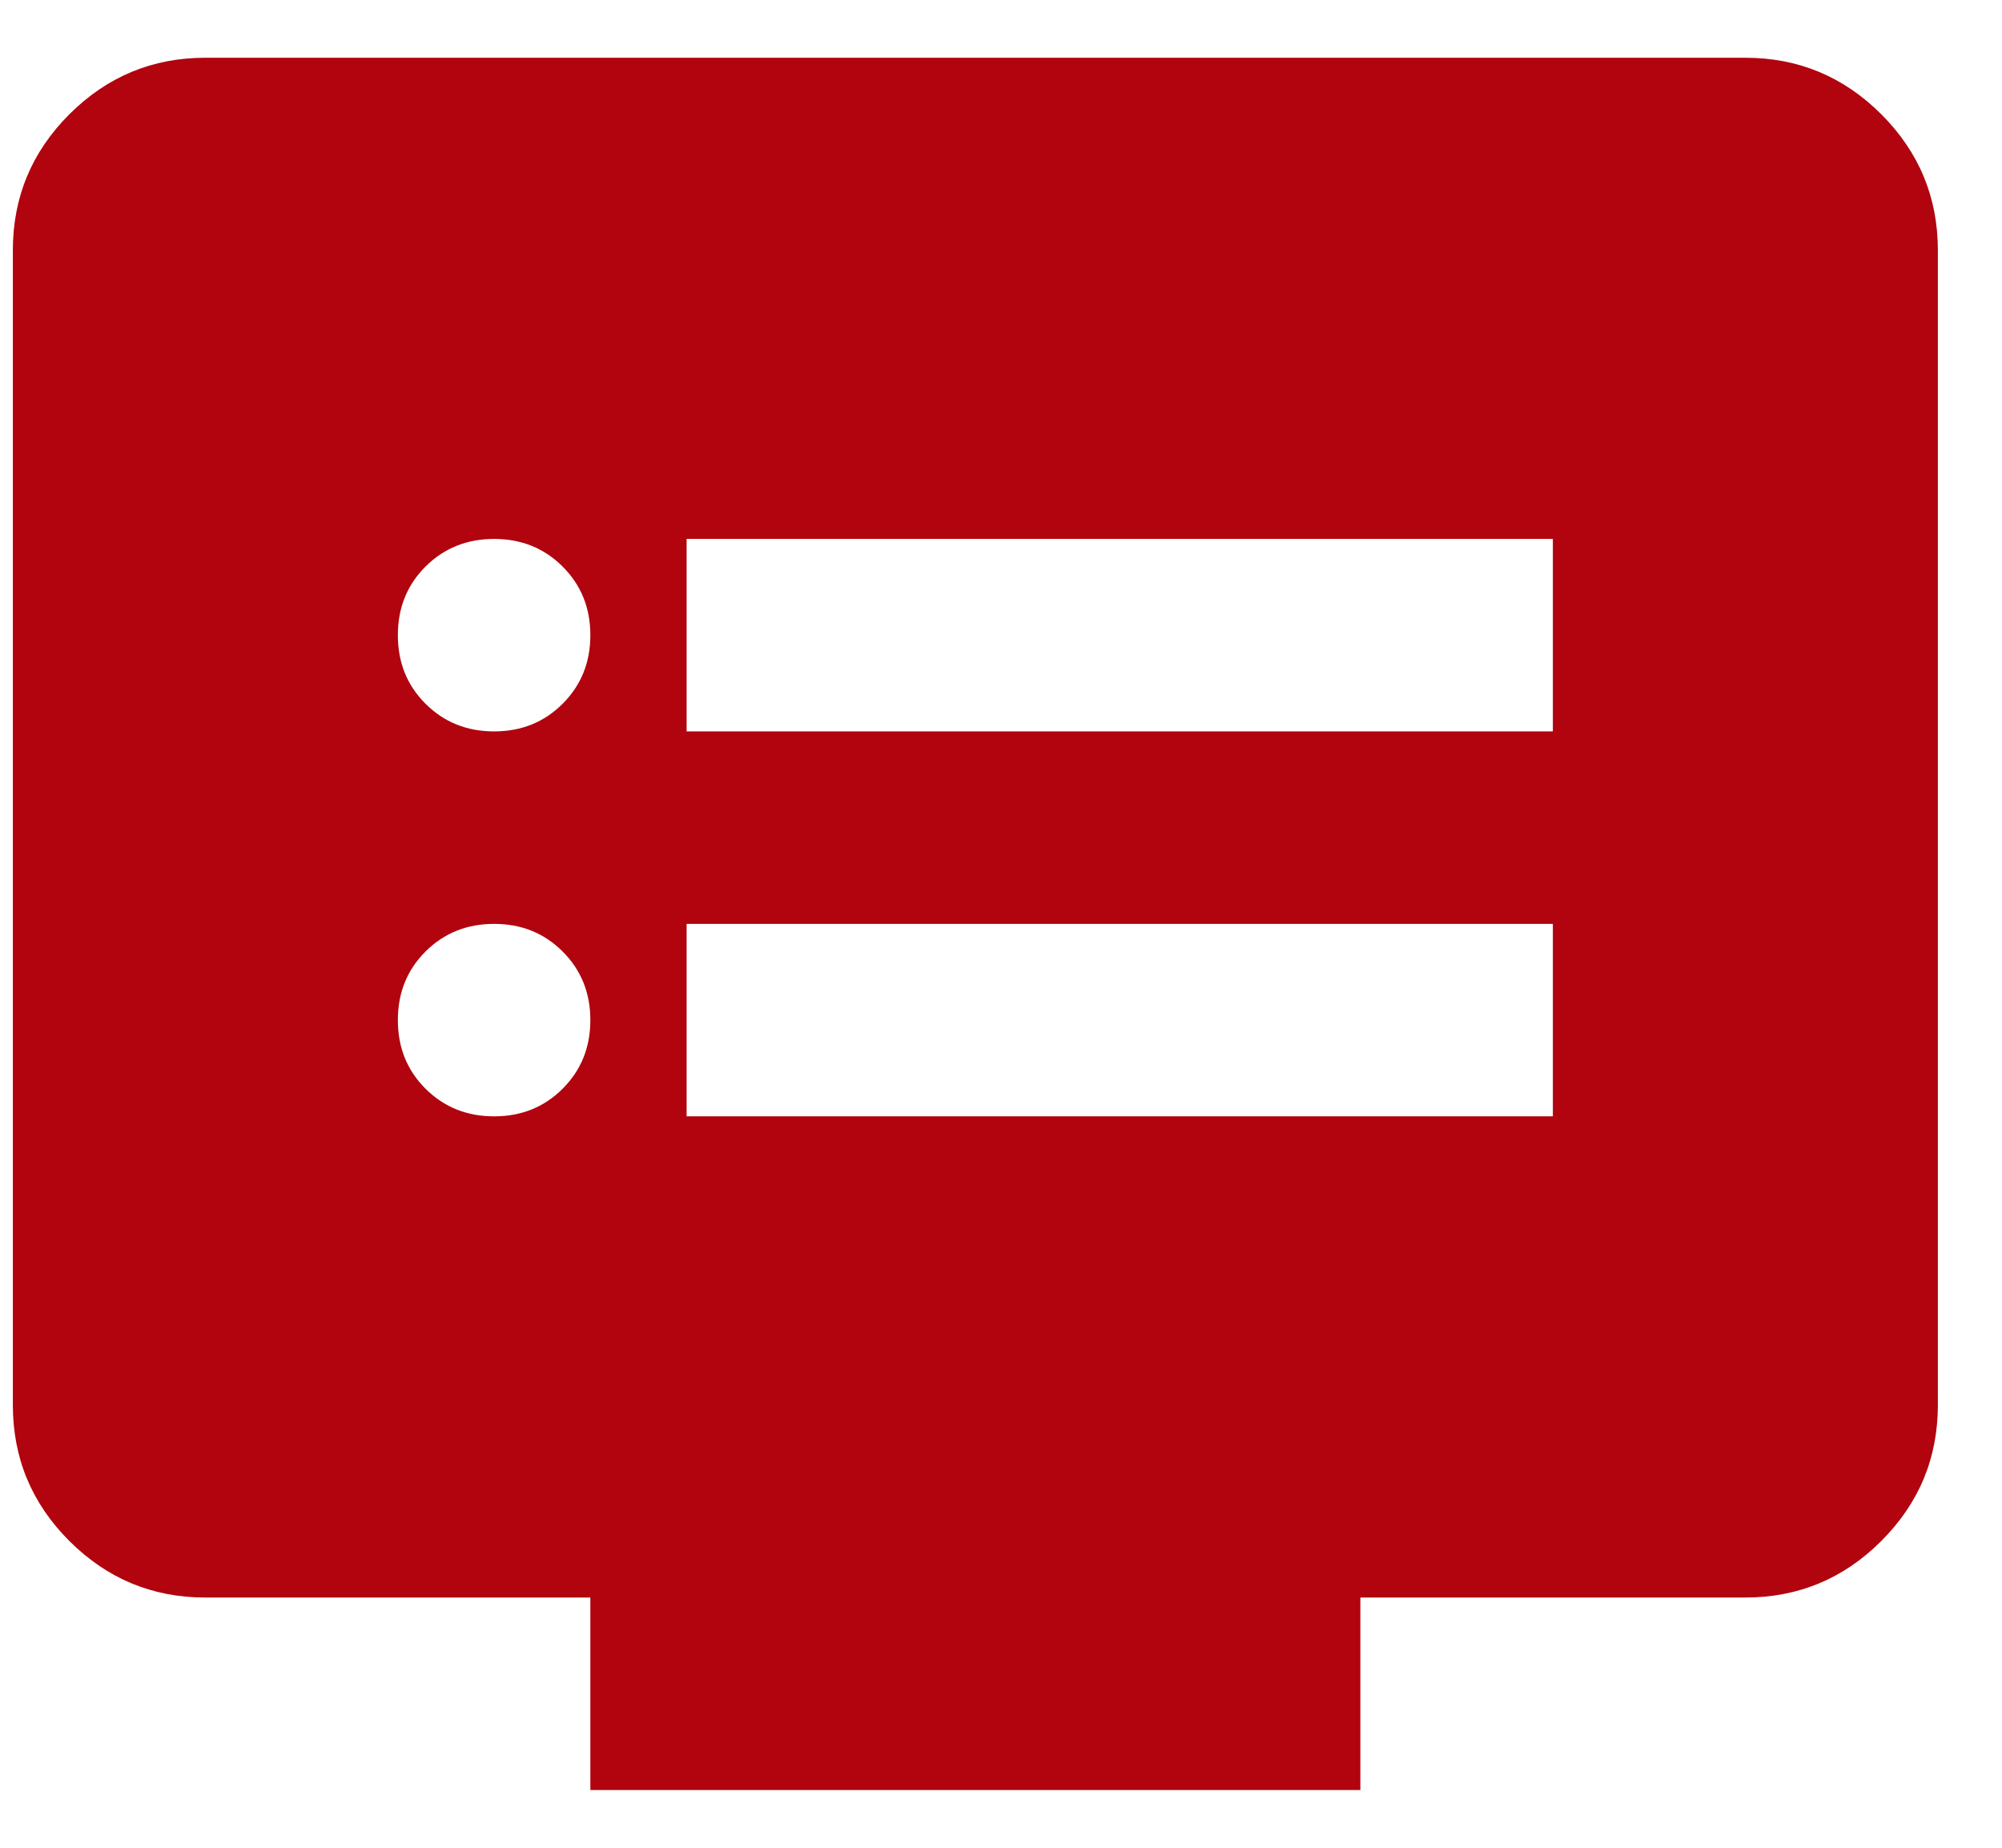<svg width="26" height="24" viewBox="0 0 26 24" fill="none" xmlns="http://www.w3.org/2000/svg">
<path d="M6.417 14.5C6.771 14.5 7.068 14.38 7.307 14.141C7.547 13.901 7.667 13.604 7.667 13.25C7.667 12.896 7.547 12.599 7.307 12.359C7.068 12.12 6.771 12 6.417 12C6.063 12 5.766 12.12 5.526 12.359C5.286 12.599 5.167 12.896 5.167 13.25C5.167 13.604 5.286 13.901 5.526 14.141C5.766 14.38 6.063 14.5 6.417 14.5ZM6.417 9.5C6.771 9.5 7.068 9.38 7.307 9.141C7.547 8.901 7.667 8.604 7.667 8.25C7.667 7.896 7.547 7.599 7.307 7.359C7.068 7.12 6.771 7 6.417 7C6.063 7 5.766 7.12 5.526 7.359C5.286 7.599 5.167 7.896 5.167 8.25C5.167 8.604 5.286 8.901 5.526 9.141C5.766 9.38 6.063 9.5 6.417 9.5ZM8.917 14.5H20.167V12H8.917V14.5ZM8.917 9.5H20.167V7H8.917V9.5ZM7.667 23.25V20.75H2.667C1.979 20.75 1.391 20.505 0.901 20.016C0.411 19.526 0.167 18.938 0.167 18.25V3.25C0.167 2.562 0.411 1.974 0.901 1.484C1.391 0.995 1.979 0.75 2.667 0.75H22.667C23.354 0.75 23.943 0.995 24.432 1.484C24.922 1.974 25.167 2.562 25.167 3.25V18.25C25.167 18.938 24.922 19.526 24.432 20.016C23.943 20.505 23.354 20.75 22.667 20.75H17.667V23.25H7.667Z" fill="#B1040E"/>
</svg>
